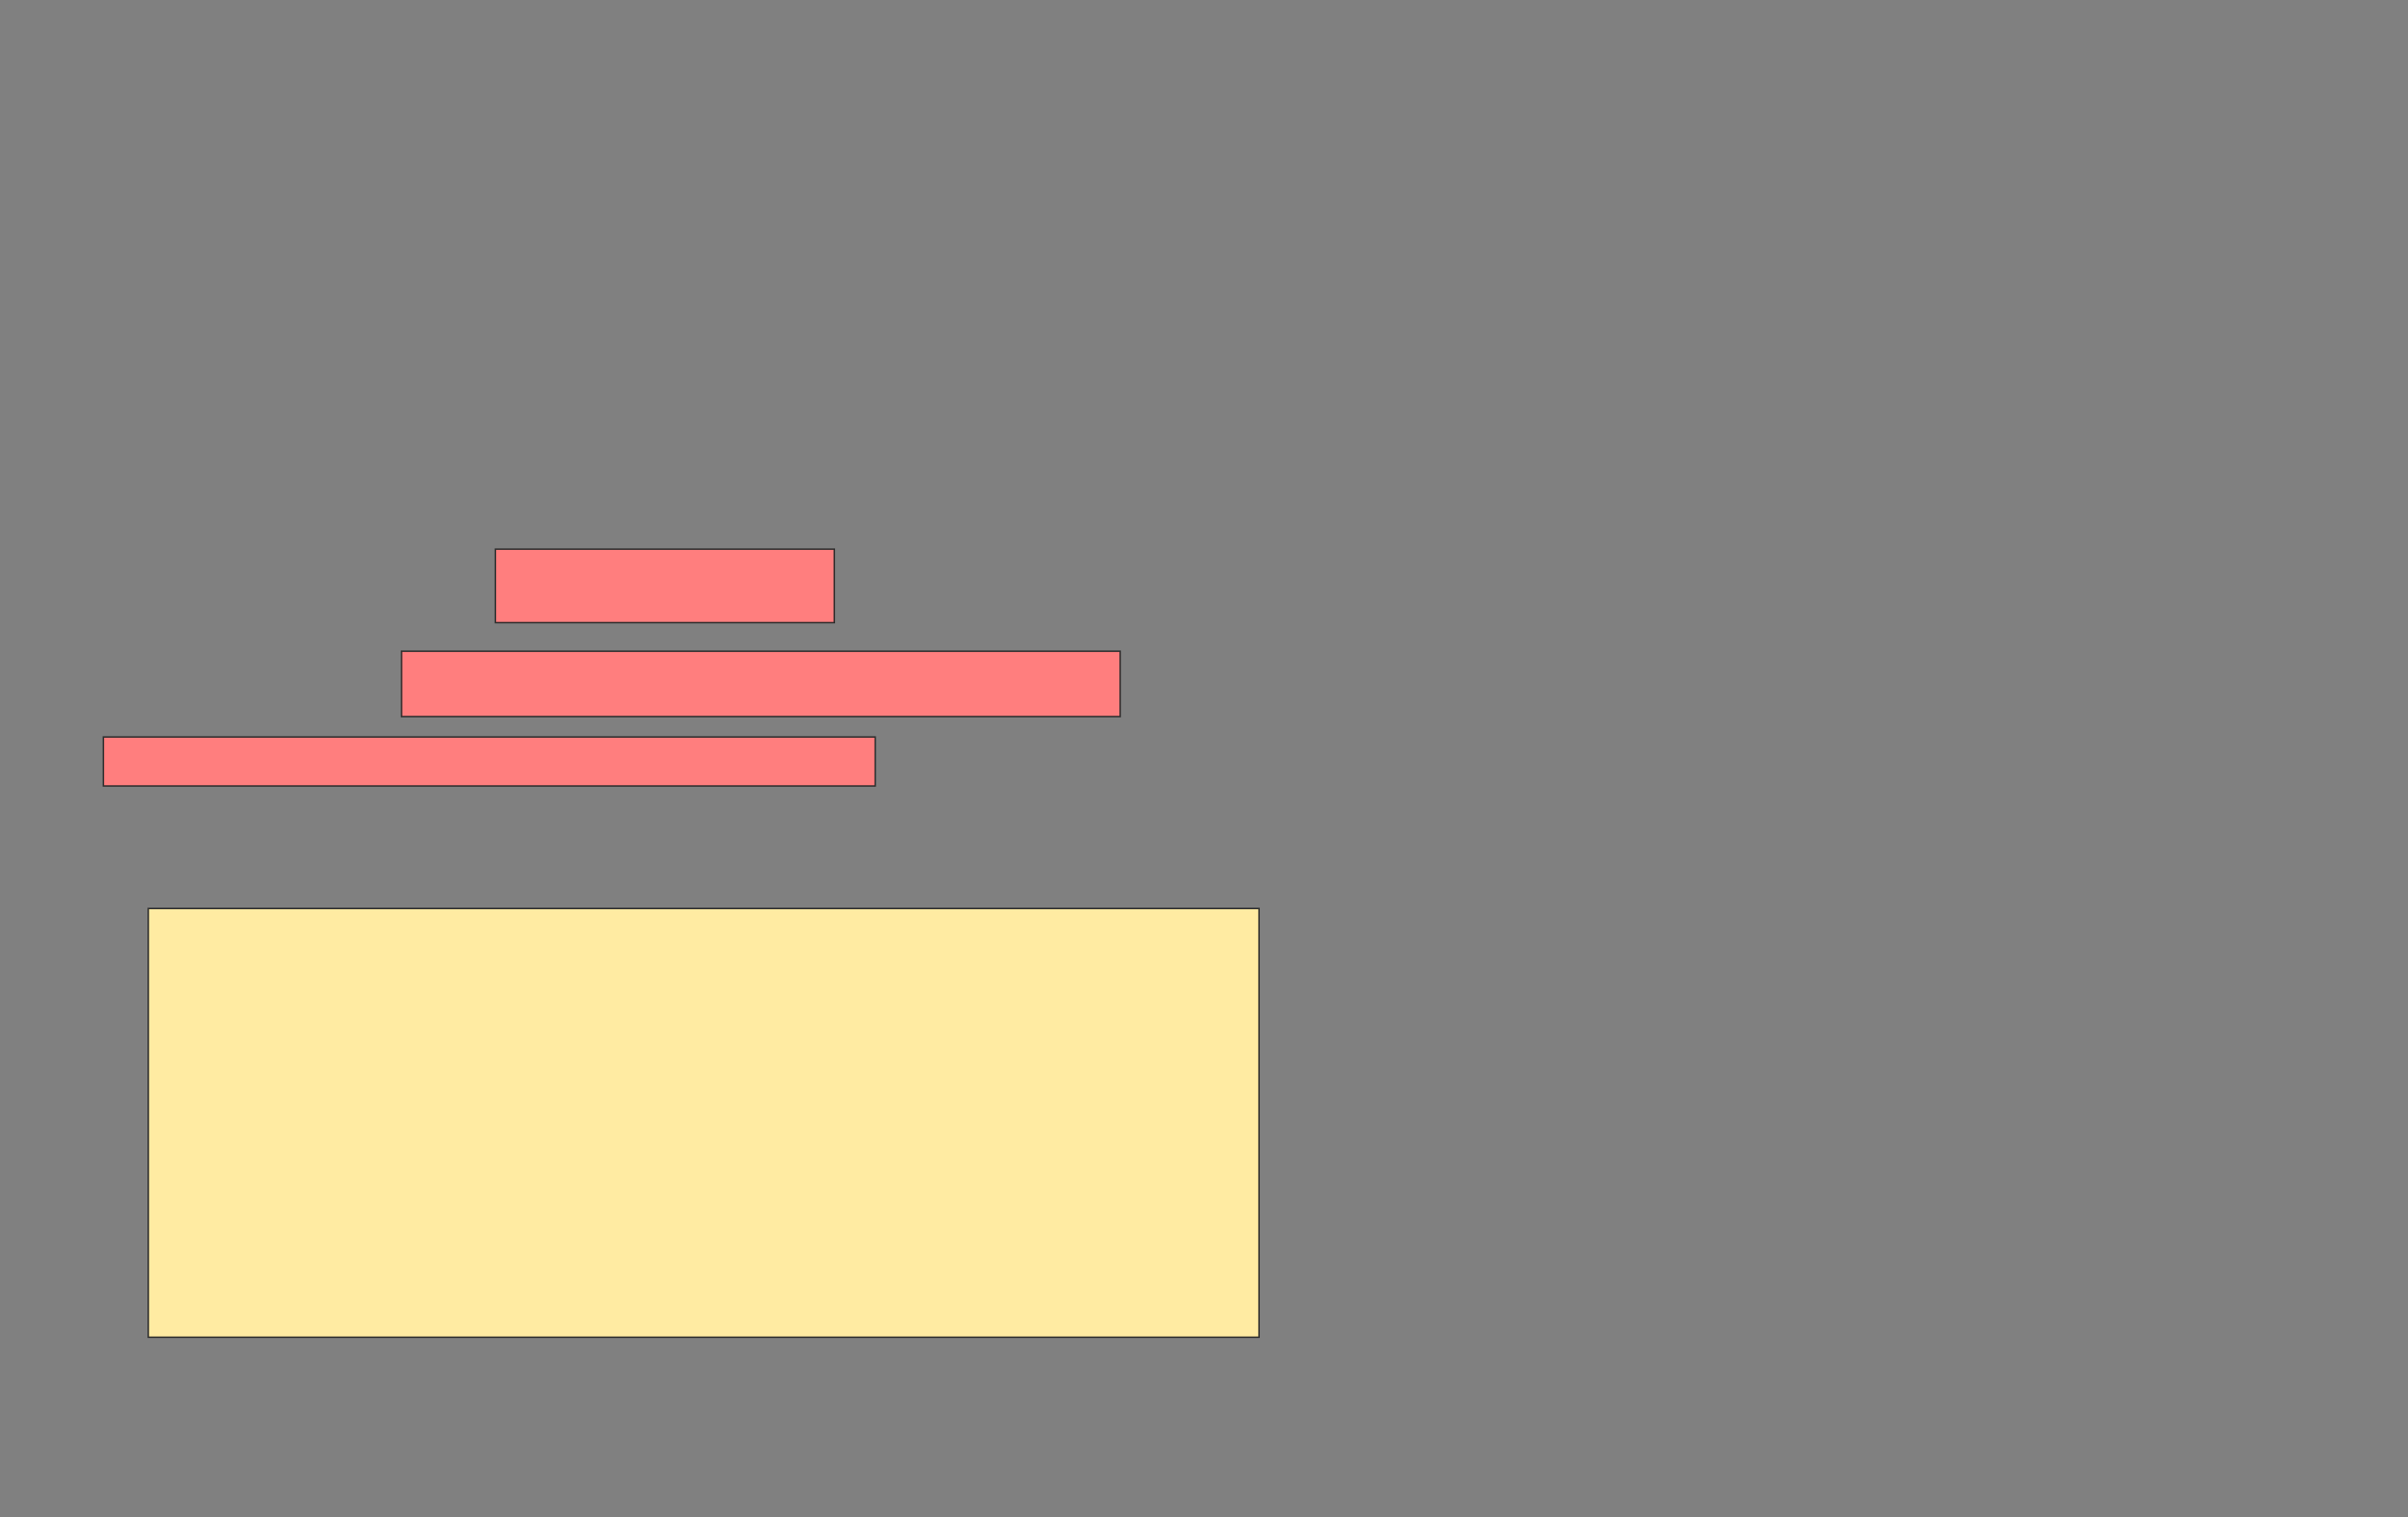<svg xmlns="http://www.w3.org/2000/svg" width="1638" height="1032">
 <rect width="100%" height="100%" fill="#808080" stroke="none"/>
 <!-- Created with Image Occlusion Enhanced -->
 <g>
  <title>Labels</title>
 </g>
 <g>
  <title>Masks</title>
  <rect id="11fdaae284ef4a7997f5761ee8587229-ao-1" height="291.667" width="755.556" y="618" x="100.889" stroke-linecap="null" stroke-linejoin="null" stroke-dasharray="null" stroke="#2D2D2D" fill="#FFEBA2"/>
  <g id="11fdaae284ef4a7997f5761ee8587229-ao-2" class="qshape">
   <rect height="44.444" width="488.889" y="443" x="273.111" stroke-linecap="null" stroke-linejoin="null" stroke-dasharray="null" stroke="#2D2D2D" fill="#FF7E7E" class="qshape"/>
   <rect height="33.333" width="525" y="501.333" x="70.333" stroke-linecap="null" stroke-linejoin="null" stroke-dasharray="null" stroke="#2D2D2D" fill="#FF7E7E" class="qshape"/>
   <rect height="50" width="230.556" y="373.556" x="337" stroke-linecap="null" stroke-linejoin="null" stroke-dasharray="null" stroke="#2D2D2D" fill="#FF7E7E" class="qshape"/>
  </g>
 </g>
</svg>